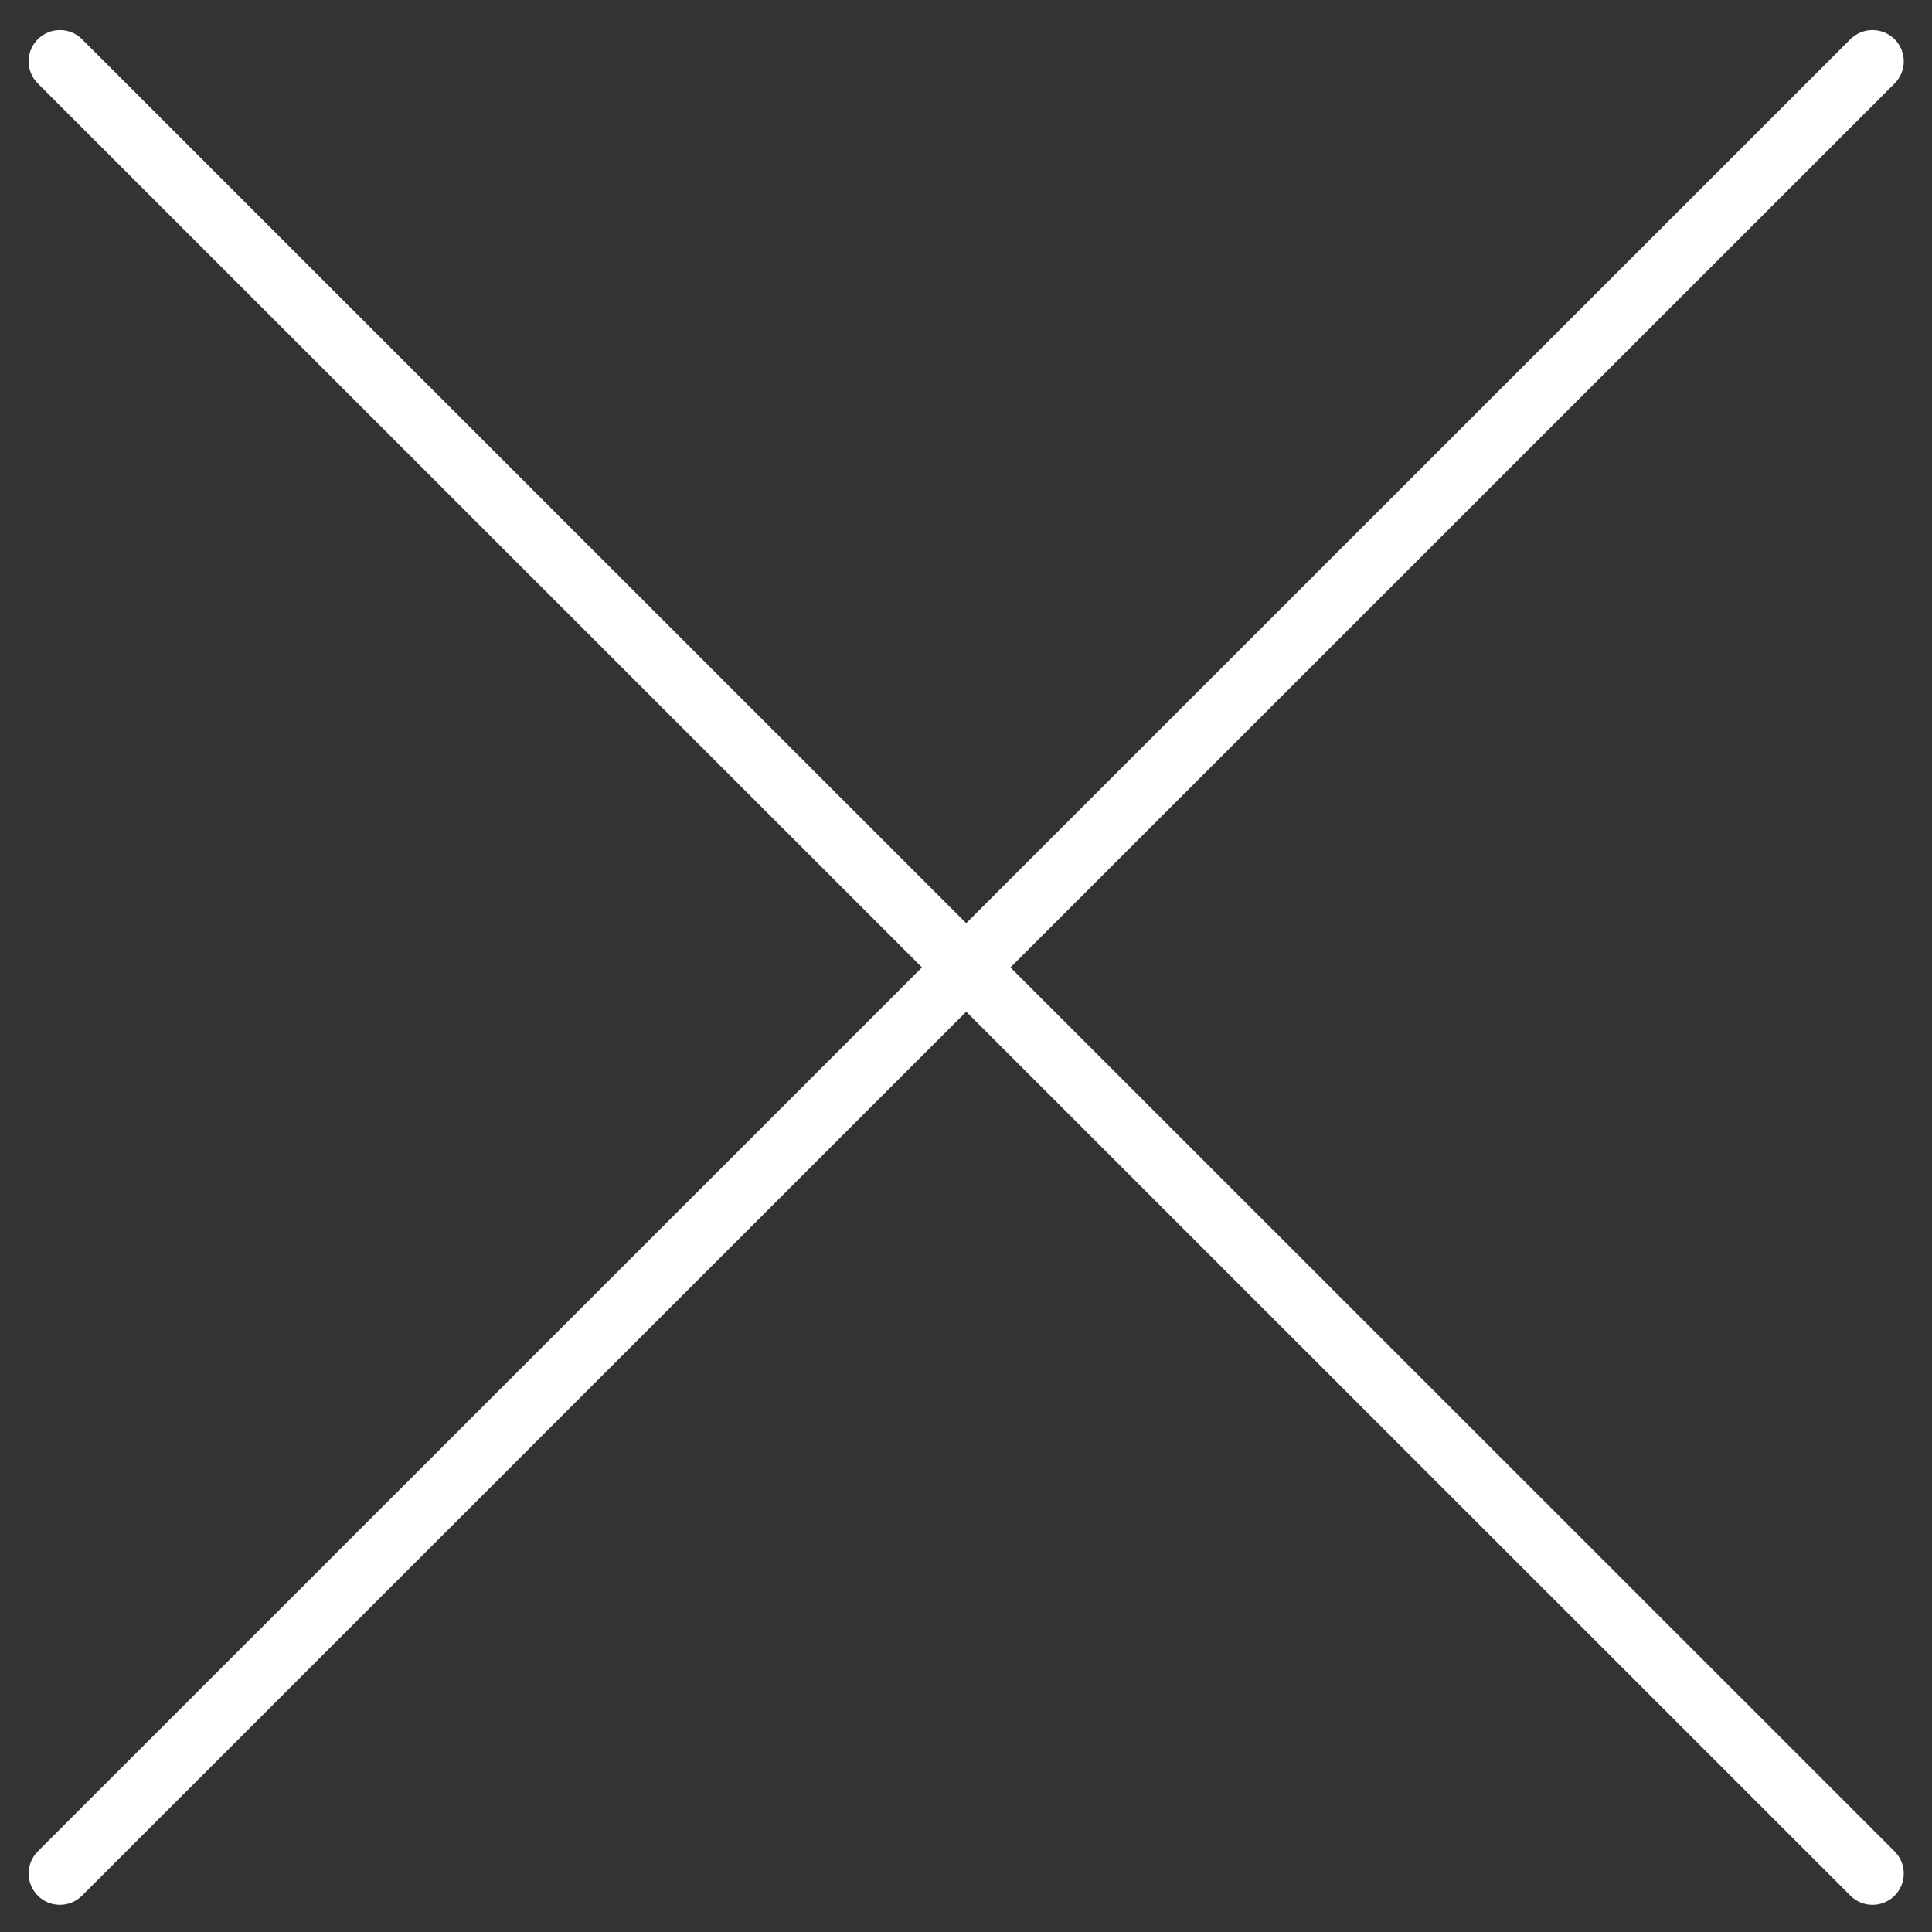 <svg xmlns="http://www.w3.org/2000/svg" xmlns:xlink="http://www.w3.org/1999/xlink" width="500" zoomAndPan="magnify" viewBox="0 0 375 375" height="500" preserveAspectRatio="xMidYMid meet" version="1.0"><rect x="0" y="0" width="375" height="375" fill="#333333" stroke="none"/><defs><clipPath id="id1"><path d="M 5 5.27 L 370 5.27 L 370 369.77 L 5 369.77 Z M 5 5.27 " clip-rule="nonzero"/></clipPath></defs><g clip-path="url(#id1)"><path fill="#ffffff" d="M 367.746 359.359 C 370.113 361.73 370.113 365.574 367.746 367.945 C 366.559 369.129 365.004 369.723 363.449 369.723 C 361.898 369.723 360.344 369.129 359.156 367.945 L 187.539 196.363 L 15.922 367.945 C 14.734 369.129 13.18 369.723 11.629 369.723 C 10.074 369.723 8.52 369.129 7.336 367.945 C 4.965 365.574 4.965 361.73 7.336 359.359 L 178.953 187.777 L 7.336 16.199 C 4.965 13.828 4.965 9.984 7.336 7.613 C 9.707 5.246 13.551 5.246 15.922 7.613 L 187.539 179.195 L 359.156 7.613 C 361.531 5.246 365.371 5.246 367.746 7.613 C 370.113 9.984 370.113 13.828 367.746 16.199 L 196.125 187.777 Z M 367.746 359.359 " fill-opacity="1" fill-rule="nonzero"/></g></svg>